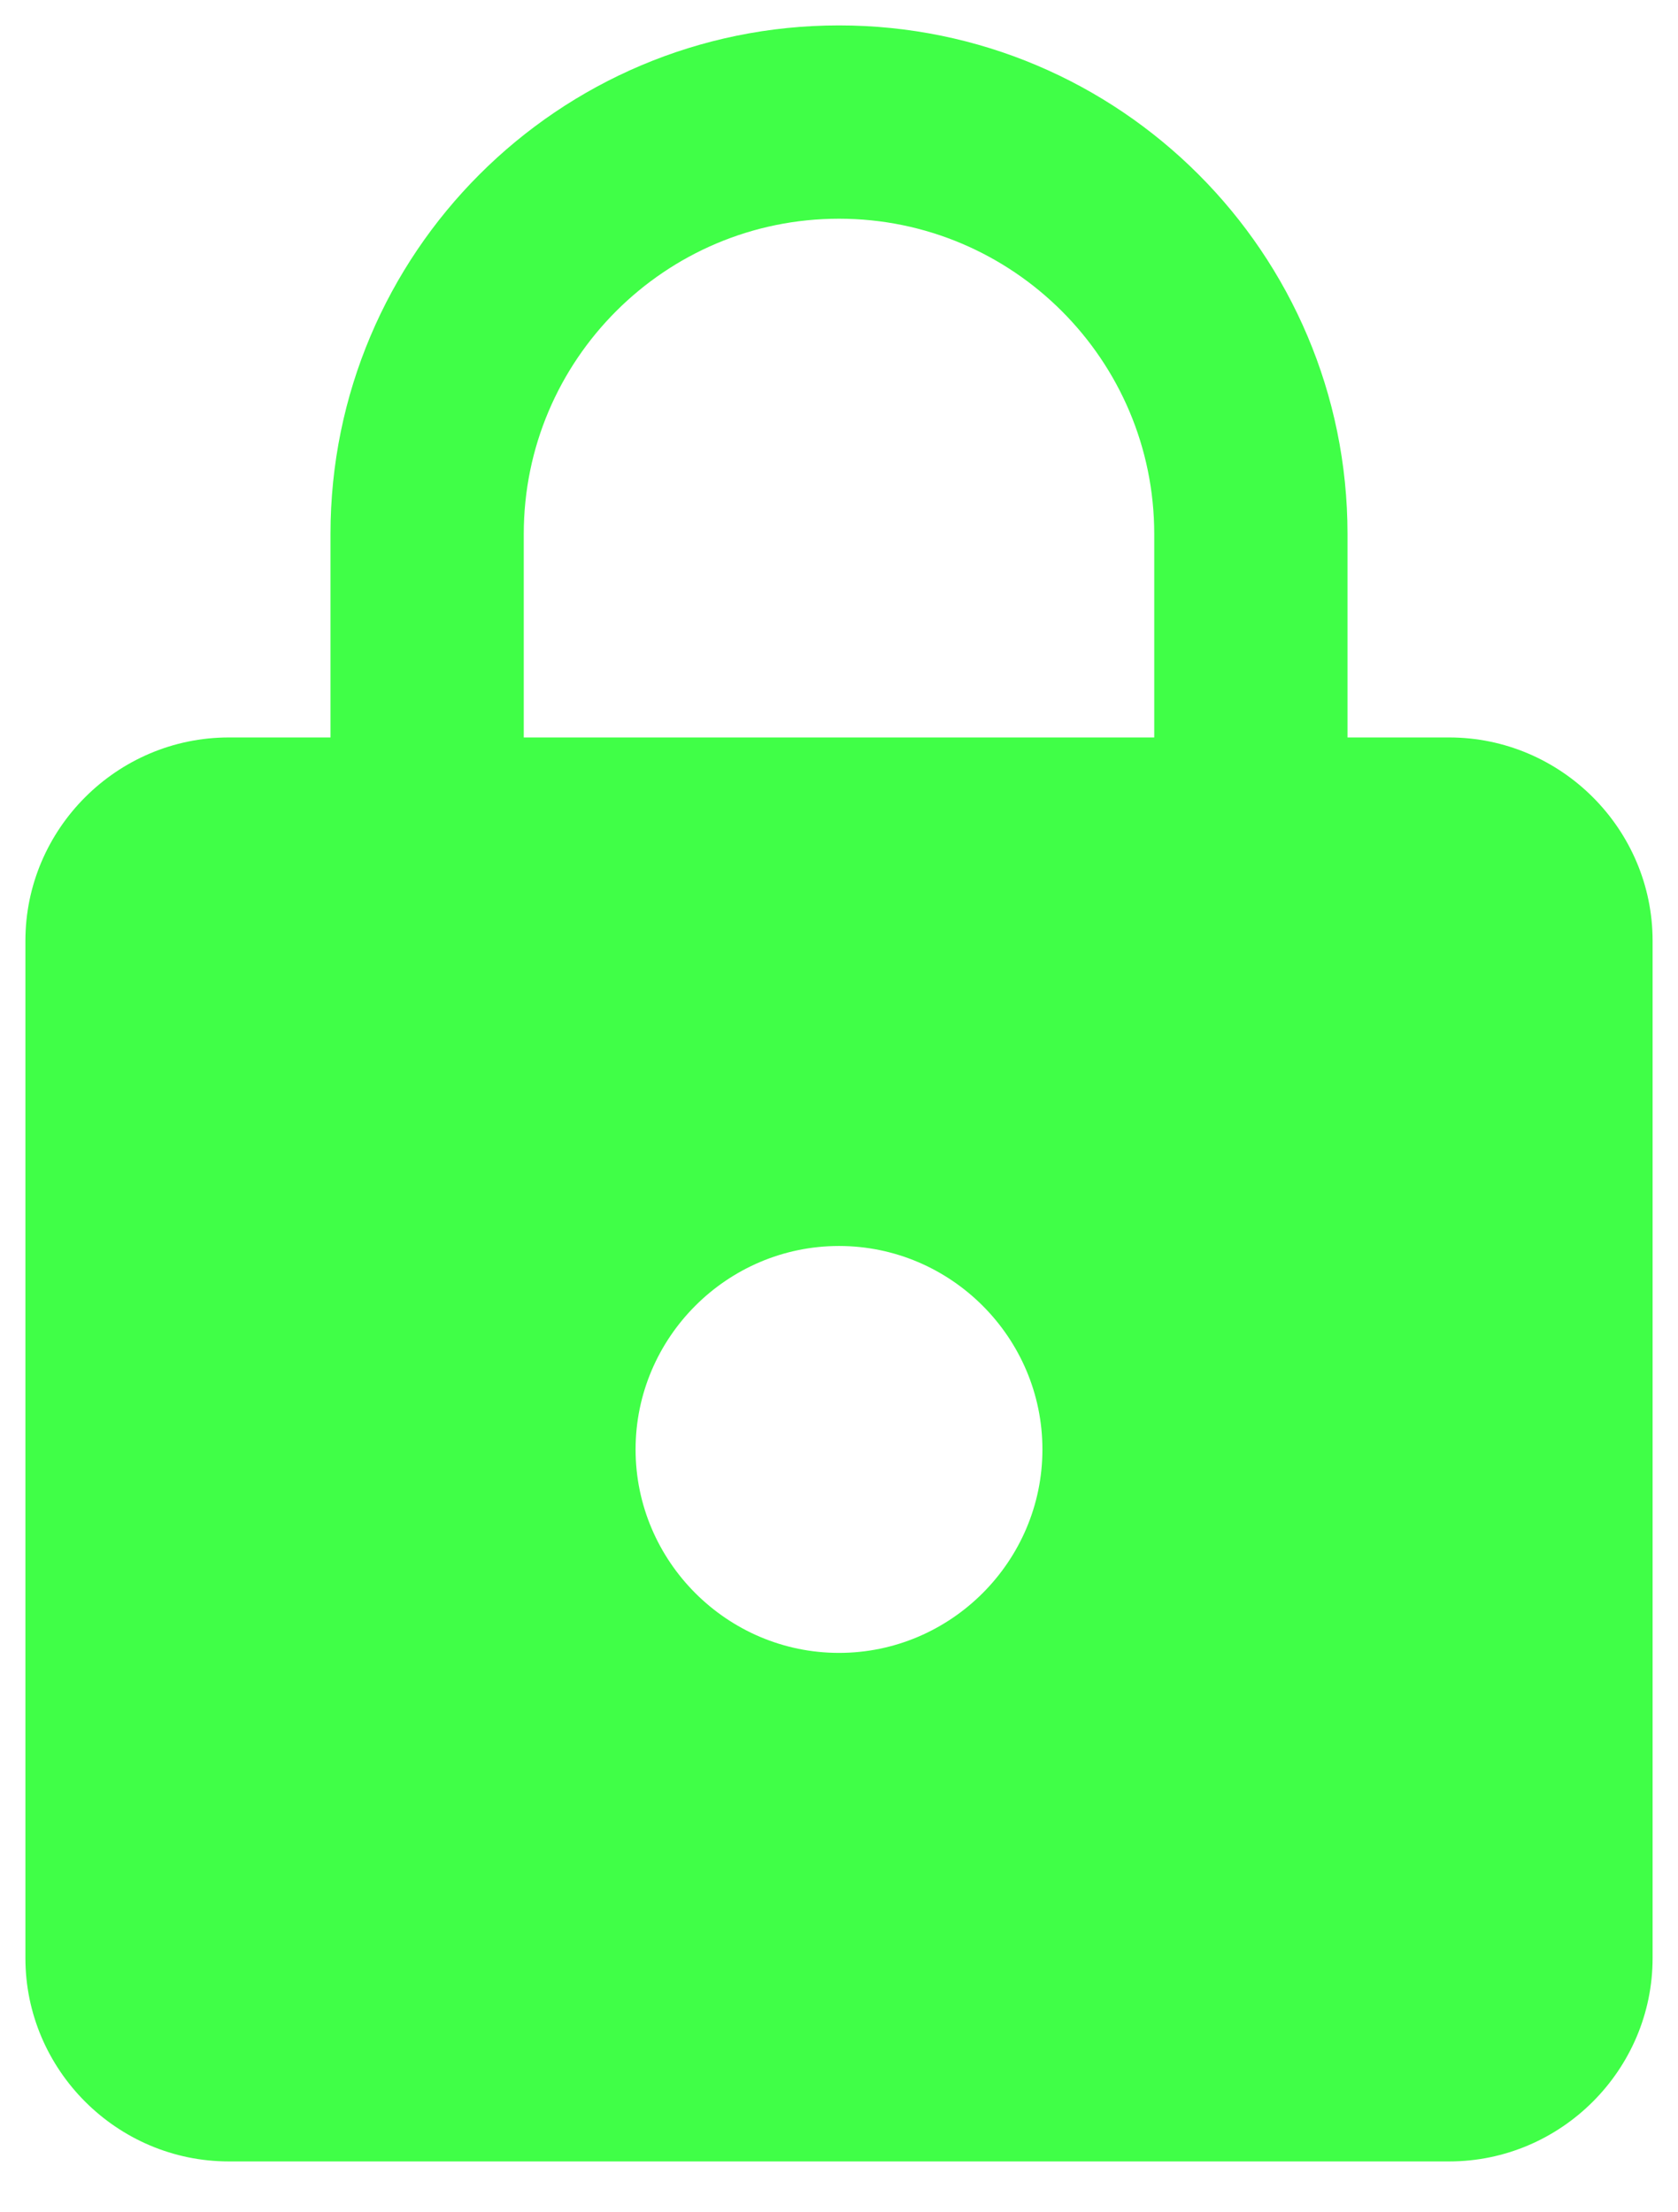 <svg width="22" height="29" viewBox="0 0 22 29" fill="none" xmlns="http://www.w3.org/2000/svg">
<path d="M19 9.667H17.667V7C17.667 3.32 14.68 0.333 11 0.333C7.32 0.333 4.333 3.32 4.333 7V9.667H3C1.533 9.667 0.333 10.867 0.333 12.333V25.667C0.333 27.133 1.533 28.333 3 28.333H19C20.467 28.333 21.667 27.133 21.667 25.667V12.333C21.667 10.867 20.467 9.667 19 9.667ZM11 21.667C9.533 21.667 8.333 20.467 8.333 19C8.333 17.533 9.533 16.333 11 16.333C12.467 16.333 13.667 17.533 13.667 19C13.667 20.467 12.467 21.667 11 21.667ZM15.133 9.667H6.867V7C6.867 4.72 8.72 2.867 11 2.867C13.28 2.867 15.133 4.72 15.133 7V9.667Z" fill="#00FF0A" fill-opacity="0.75"/>
</svg>
